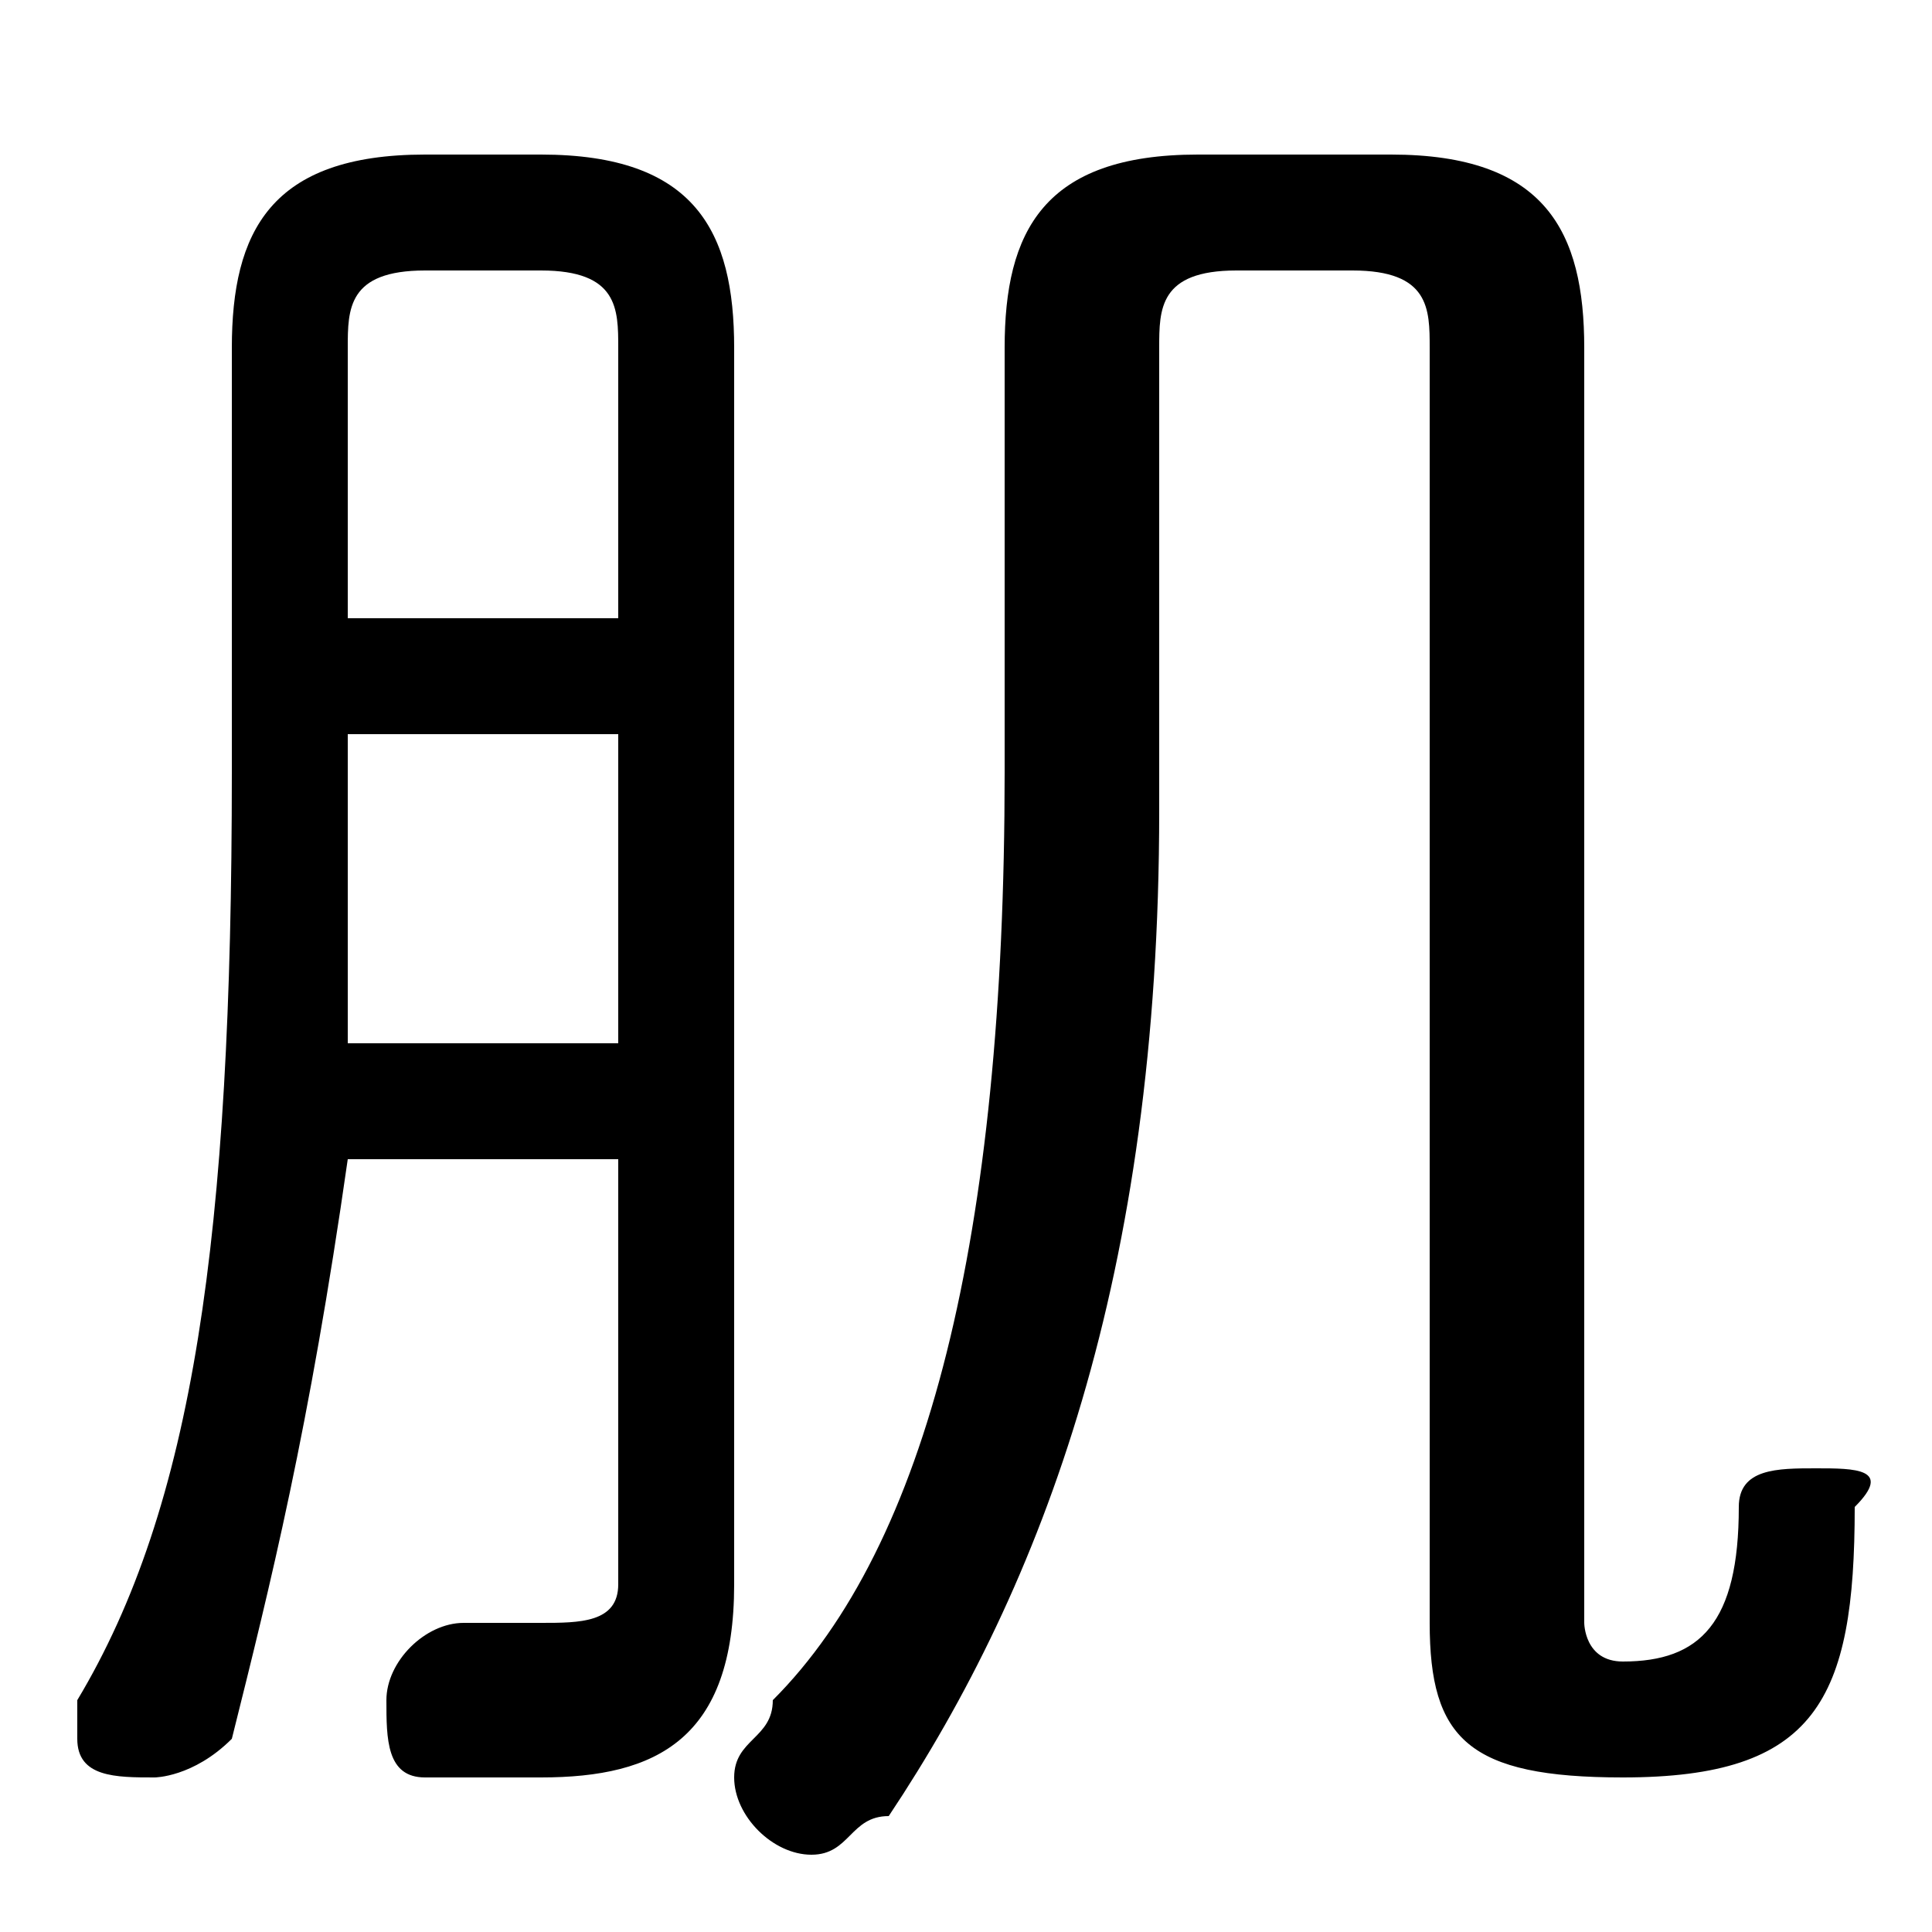 <svg xmlns="http://www.w3.org/2000/svg" viewBox="0 -44.0 50.0 50.0">
    <rect x="0" y="-44.0" width="50.0" height="50.0" fill="#808080" stroke="none"/>
    <g transform="scale(1, -1)">
        <!-- ボディの枠 -->
        <rect x="0" y="-6.0" width="50.0" height="50.0"
            stroke="white" fill="white"/>
        <!-- グリフ座標系の原点 -->
        <circle cx="0" cy="0" r="5" fill="white"/>
        <!-- グリフのアウトライン -->
        <g style="fill:black;stroke:#000000;stroke-width:0;stroke-linecap:round;stroke-linejoin:round;">
        <path d="M 16.0 14.0 L 16.0 3.0 C 16.0 2.0 15.0 2.0 14.0 2.0 C 13.0 2.0 13.0 2.0 12.0 2.0 C 11.0 2.0 10.0 1.0 10.0 0.0 C 10.0 -1.0 10.0 -2.0 11.0 -2.0 C 12.0 -2.0 13.0 -2.0 14.0 -2.0 C 17.0 -2.0 19.0 -1.0 19.0 3.0 L 19.0 35.0 C 19.0 38.0 18.0 40.0 14.0 40.0 L 11.0 40.0 C 7.0 40.0 6.0 38.0 6.0 35.0 L 6.0 24.0 C 6.0 12.0 5.0 5.0 2.0 0.0 C 2.0 -0.0 2.0 -1.0 2.0 -1.0 C 2.0 -2.0 3.0 -2.0 4.0 -2.0 C 4.0 -2.0 5.0 -2.0 6.0 -1.0 C 7.0 3.0 8.0 7.0 9.0 14.0 Z M 9.0 17.0 C 9.0 19.0 9.0 22.0 9.0 24.0 L 9.0 25.0 L 16.0 25.0 L 16.0 17.0 Z M 9.0 28.0 L 9.0 35.0 C 9.0 36.0 9.0 37.0 11.0 37.0 L 14.0 37.0 C 16.0 37.0 16.0 36.0 16.0 35.0 L 16.0 28.0 Z M 37.0 2.0 C 37.0 -1.0 38.0 -2.0 42.0 -2.0 C 47.0 -2.0 48.0 -0.0 48.0 5.0 C 49.0 6.0 48.0 6.0 47.0 6.0 C 46.0 6.0 45.0 6.0 45.0 5.0 C 45.0 2.0 44.0 1.0 42.0 1.0 C 41.0 1.0 41.0 2.0 41.0 2.0 L 41.0 35.0 C 41.0 38.0 40.0 40.0 36.0 40.0 L 31.0 40.0 C 27.0 40.0 26.0 38.0 26.0 35.0 L 26.0 24.0 C 26.0 12.0 24.0 4.0 20.0 -0.0 C 20.0 -1.0 19.0 -1.0 19.0 -2.0 C 19.0 -3.0 20.0 -4.0 21.0 -4.0 C 22.0 -4.0 22.0 -3.0 23.0 -3.0 C 27.0 3.0 30.0 11.0 30.0 23.0 L 30.0 35.0 C 30.0 36.0 30.0 37.0 32.0 37.0 L 35.0 37.0 C 37.0 37.0 37.0 36.0 37.0 35.0 Z"/>
    </g>
    </g>
</svg>

